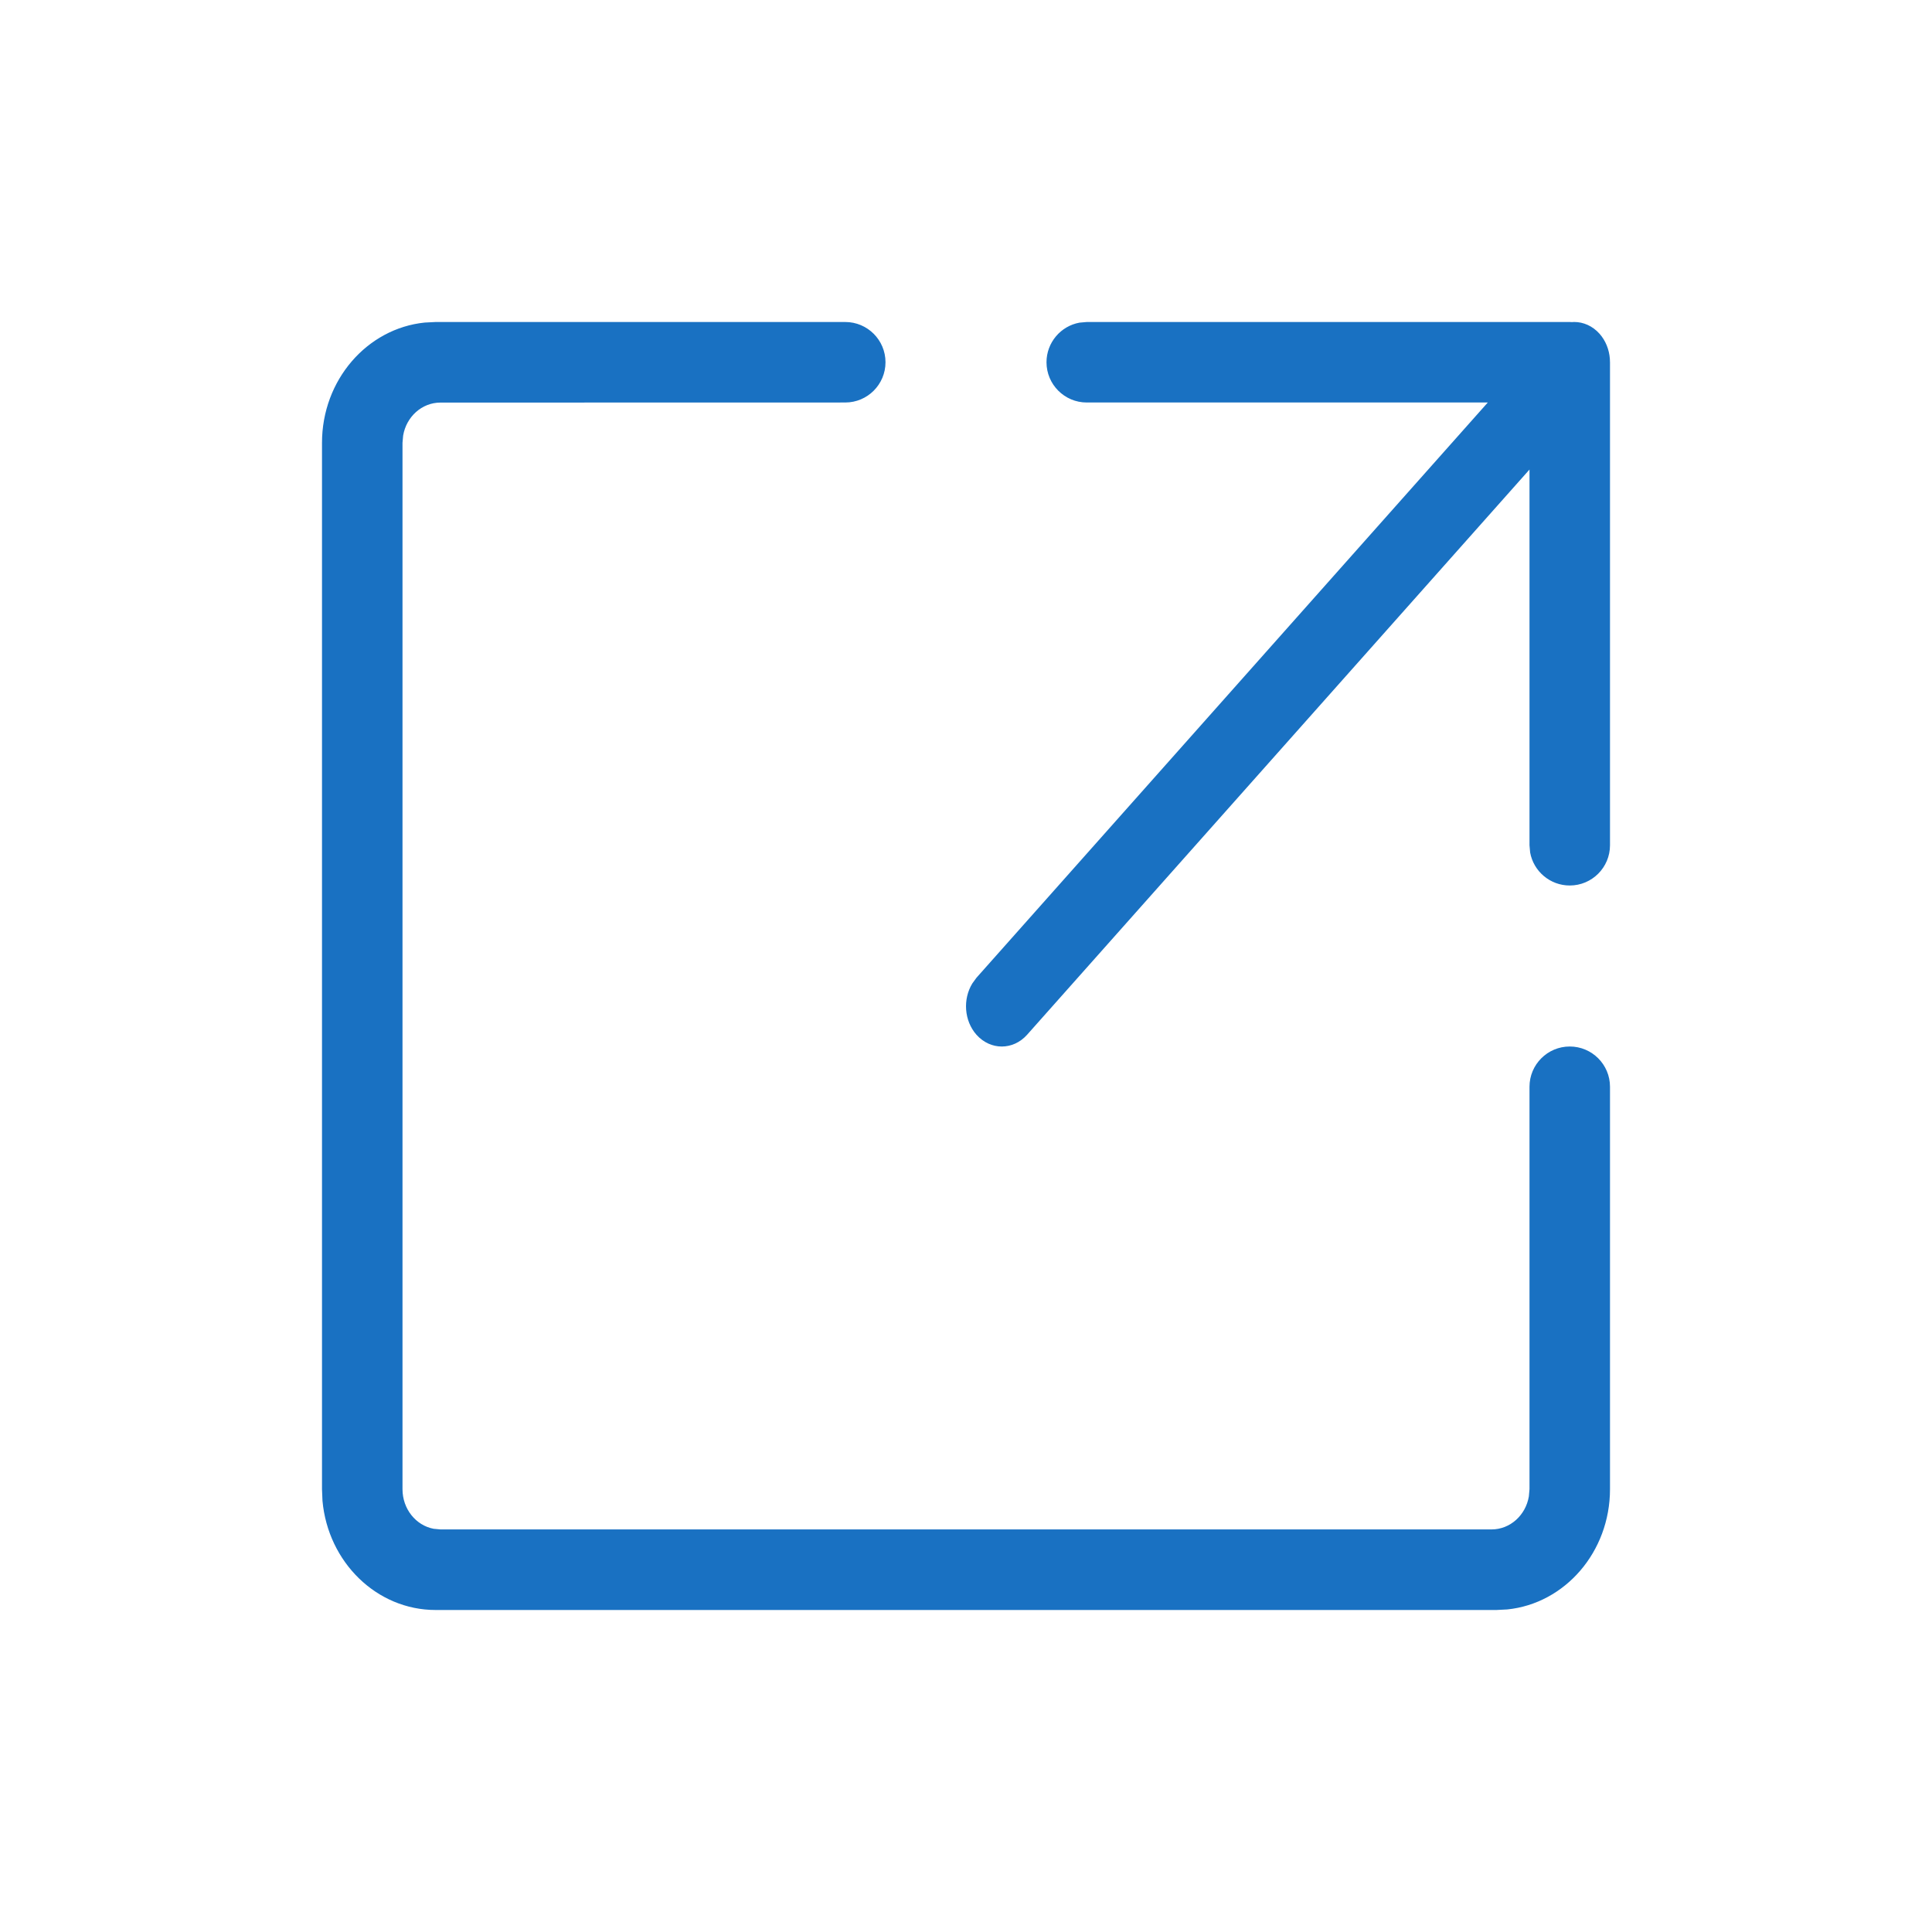 <?xml version="1.0" encoding="UTF-8"?>
<svg width="24px" height="24px" viewBox="0 0 24 24" version="1.1" xmlns="http://www.w3.org/2000/svg" xmlns:xlink="http://www.w3.org/1999/xlink">
    <title>ED6FEC13-7CE4-4443-9004-C042418C634C</title>
    <g id="Icons-24px" stroke="none" stroke-width="1" fill="none" fill-rule="evenodd">
        <g id="1---Icons/Action/New-window/24px/1-Outlined" fill="#1971c2" fill-rule="nonzero">
            <g id="🎨-colour" transform="translate(4, 4)">
                <path d="M7,0.5 C7,0.776 6.776,1 6.5,1 L1.471,1.001 L1.471,1.001 C1.24,1.001 1.047,1.178 1.008,1.411 L1,1.501 L1,14.499 C1,14.745 1.166,14.949 1.386,14.991 L1.471,14.999 L14.529,14.999 C14.76,14.999 14.953,14.822 14.992,14.589 L15,14.499 L15,9.5 C15,9.224 15.224,9 15.5,9 C15.776,9 16,9.224 16,9.5 L16,14.499 L16,14.499 C16,15.279 15.44,15.92 14.724,15.993 L14.588,16 L1.412,16 C0.678,16 0.075,15.405 0.006,14.644 L0,14.499 L0,1.501 C0,0.721 0.56,0.08 1.276,0.007 L1.412,0 L6.5,0 C6.776,-5.07265313e-17 7,0.224 7,0.5 Z M15.5,0 C15.745,0 15.95,0.177 15.992,0.41 L16,0.5 L16,6.5 C16,6.776 15.776,7 15.5,7 C15.255,7 15.05,6.823 15.008,6.59 L15,6.5 L15,1 L9.5,1 C9.224,1 9,0.776 9,0.5 C9,0.255 9.177,0.05 9.41,0.008 L9.5,0 L15.5,0 Z M15.241,0.146 C15.415,-0.049 15.696,-0.049 15.87,0.146 C16.024,0.32 16.041,0.589 15.921,0.784 L15.87,0.854 L8.759,8.854 C8.585,9.049 8.304,9.049 8.13,8.854 C7.976,8.68 7.959,8.411 8.079,8.216 L8.13,8.146 L15.241,0.146 Z"></path>
            </g>
        </g>
    </g>
</svg>